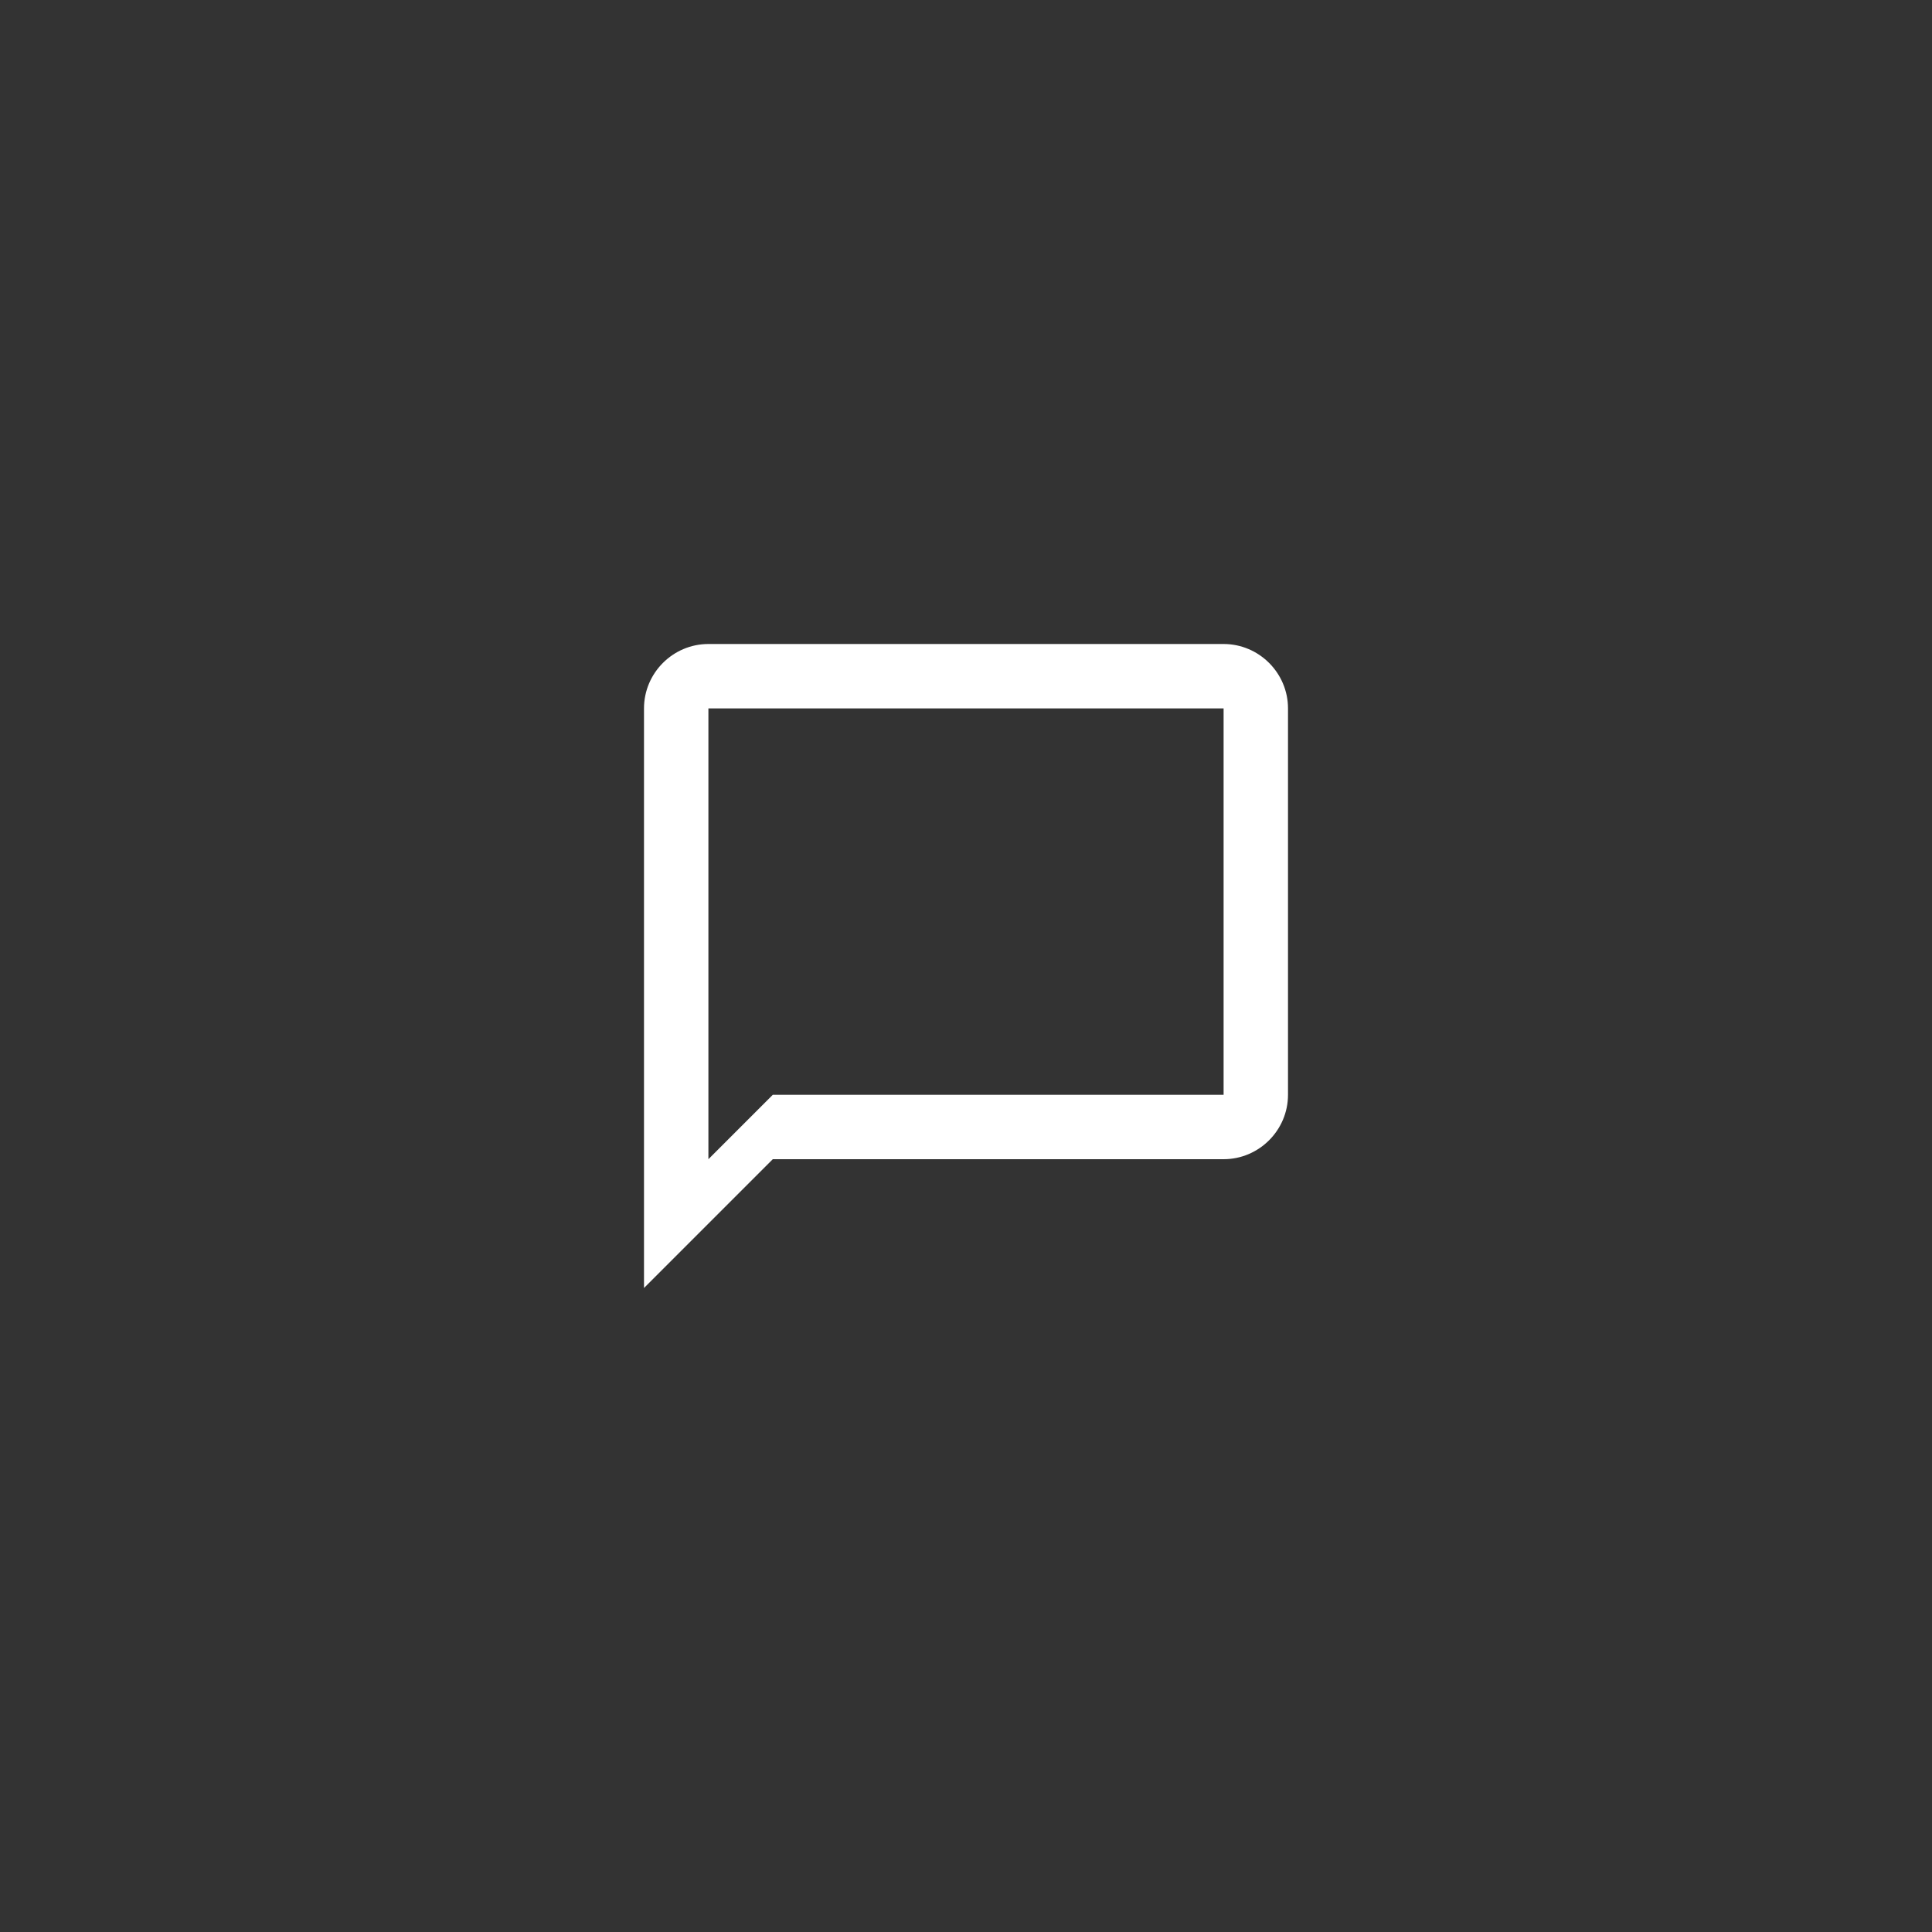 <svg width="60" height="60" viewBox="0 0 60 60" fill="none" xmlns="http://www.w3.org/2000/svg">
<rect x="0" y="0" width="60" height="60" fill="#333333" stroke="none"/>
<path d="M38 20H22C20.9 20 20 20.9 20 22V40L24 36H38C39.1 36 40 35.1 40 34V22C40 20.9 39.1 20 38 20ZM38 34H24L22 36V22H38V34Z" fill="white"/>
</svg>
